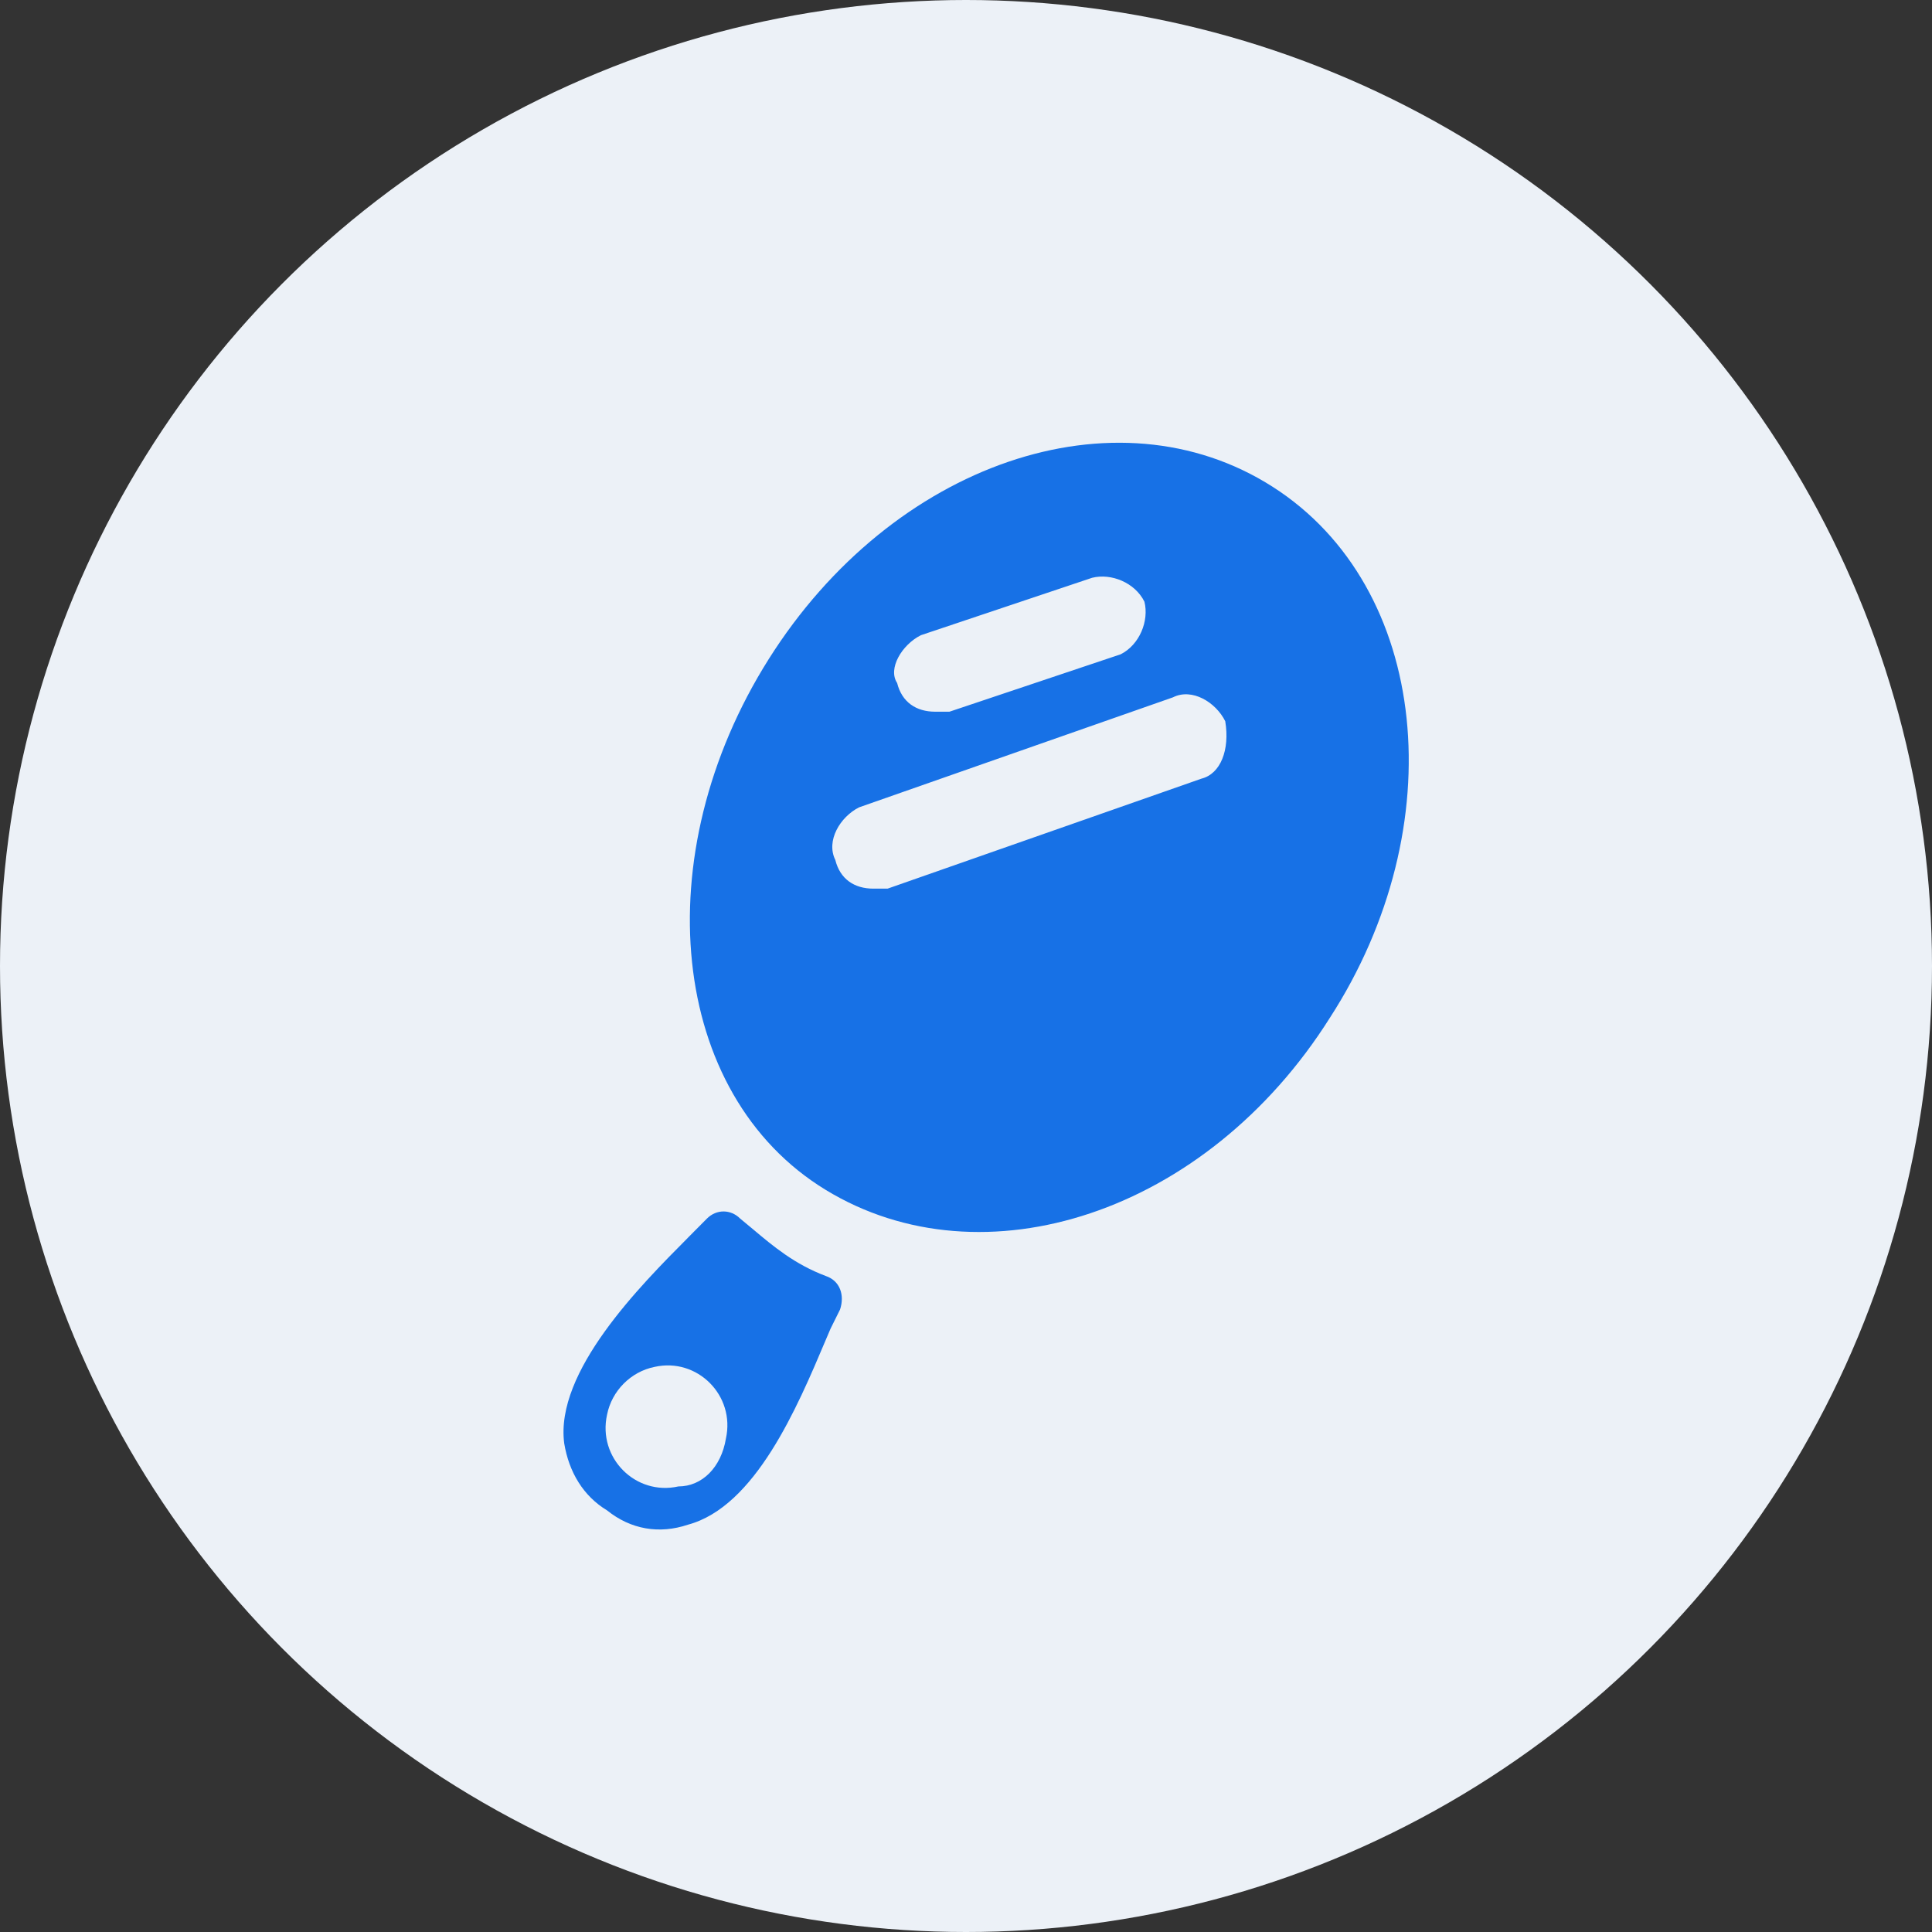 <svg width="48" height="48" viewBox="0 0 48 48" fill="none" xmlns="http://www.w3.org/2000/svg">
<rect x="0" y="0" width="48" height="48" fill="#333333" stroke="none"/>
<circle cx="24" cy="24" r="24" fill="#ECF1F7"/>
<path fill-rule="evenodd" clip-rule="evenodd" d="M19.099 16.375C22.171 11.503 27.724 9.602 31.623 12.097C35.522 14.592 36.113 20.534 33.041 25.286C29.969 30.158 24.416 31.94 20.517 29.564C16.617 27.188 16.027 21.246 19.099 16.375ZM27.133 14.355L22.88 15.781C22.407 16.018 22.052 16.612 22.289 16.969C22.407 17.444 22.761 17.682 23.234 17.682H23.589L27.842 16.256C28.315 16.018 28.551 15.424 28.433 14.949C28.197 14.473 27.606 14.236 27.133 14.355ZM22.052 22.078L29.851 19.345C30.323 19.227 30.559 18.632 30.441 17.919C30.205 17.444 29.614 17.087 29.142 17.325L21.344 20.058C20.871 20.296 20.517 20.89 20.753 21.365C20.871 21.84 21.225 22.078 21.698 22.078H22.052ZM20.517 31.702C20.871 31.821 20.989 32.178 20.871 32.534L20.635 33.01C20.595 33.102 20.555 33.198 20.513 33.296C19.806 34.97 18.764 37.432 17.09 37.881C16.381 38.119 15.672 38 15.082 37.525C14.491 37.168 14.136 36.574 14.018 35.861C13.782 34.079 15.908 31.941 17.09 30.753L17.09 30.752L17.563 30.276C17.799 30.039 18.154 30.039 18.39 30.276C18.497 30.363 18.605 30.453 18.714 30.545C19.207 30.96 19.743 31.411 20.517 31.702ZM15.082 35.148C14.845 36.218 15.79 37.168 16.854 36.93C17.445 36.93 17.917 36.455 18.035 35.742C18.272 34.673 17.326 33.722 16.263 33.96C15.672 34.079 15.2 34.554 15.082 35.148Z" fill="#1771E6"/>
</svg>
